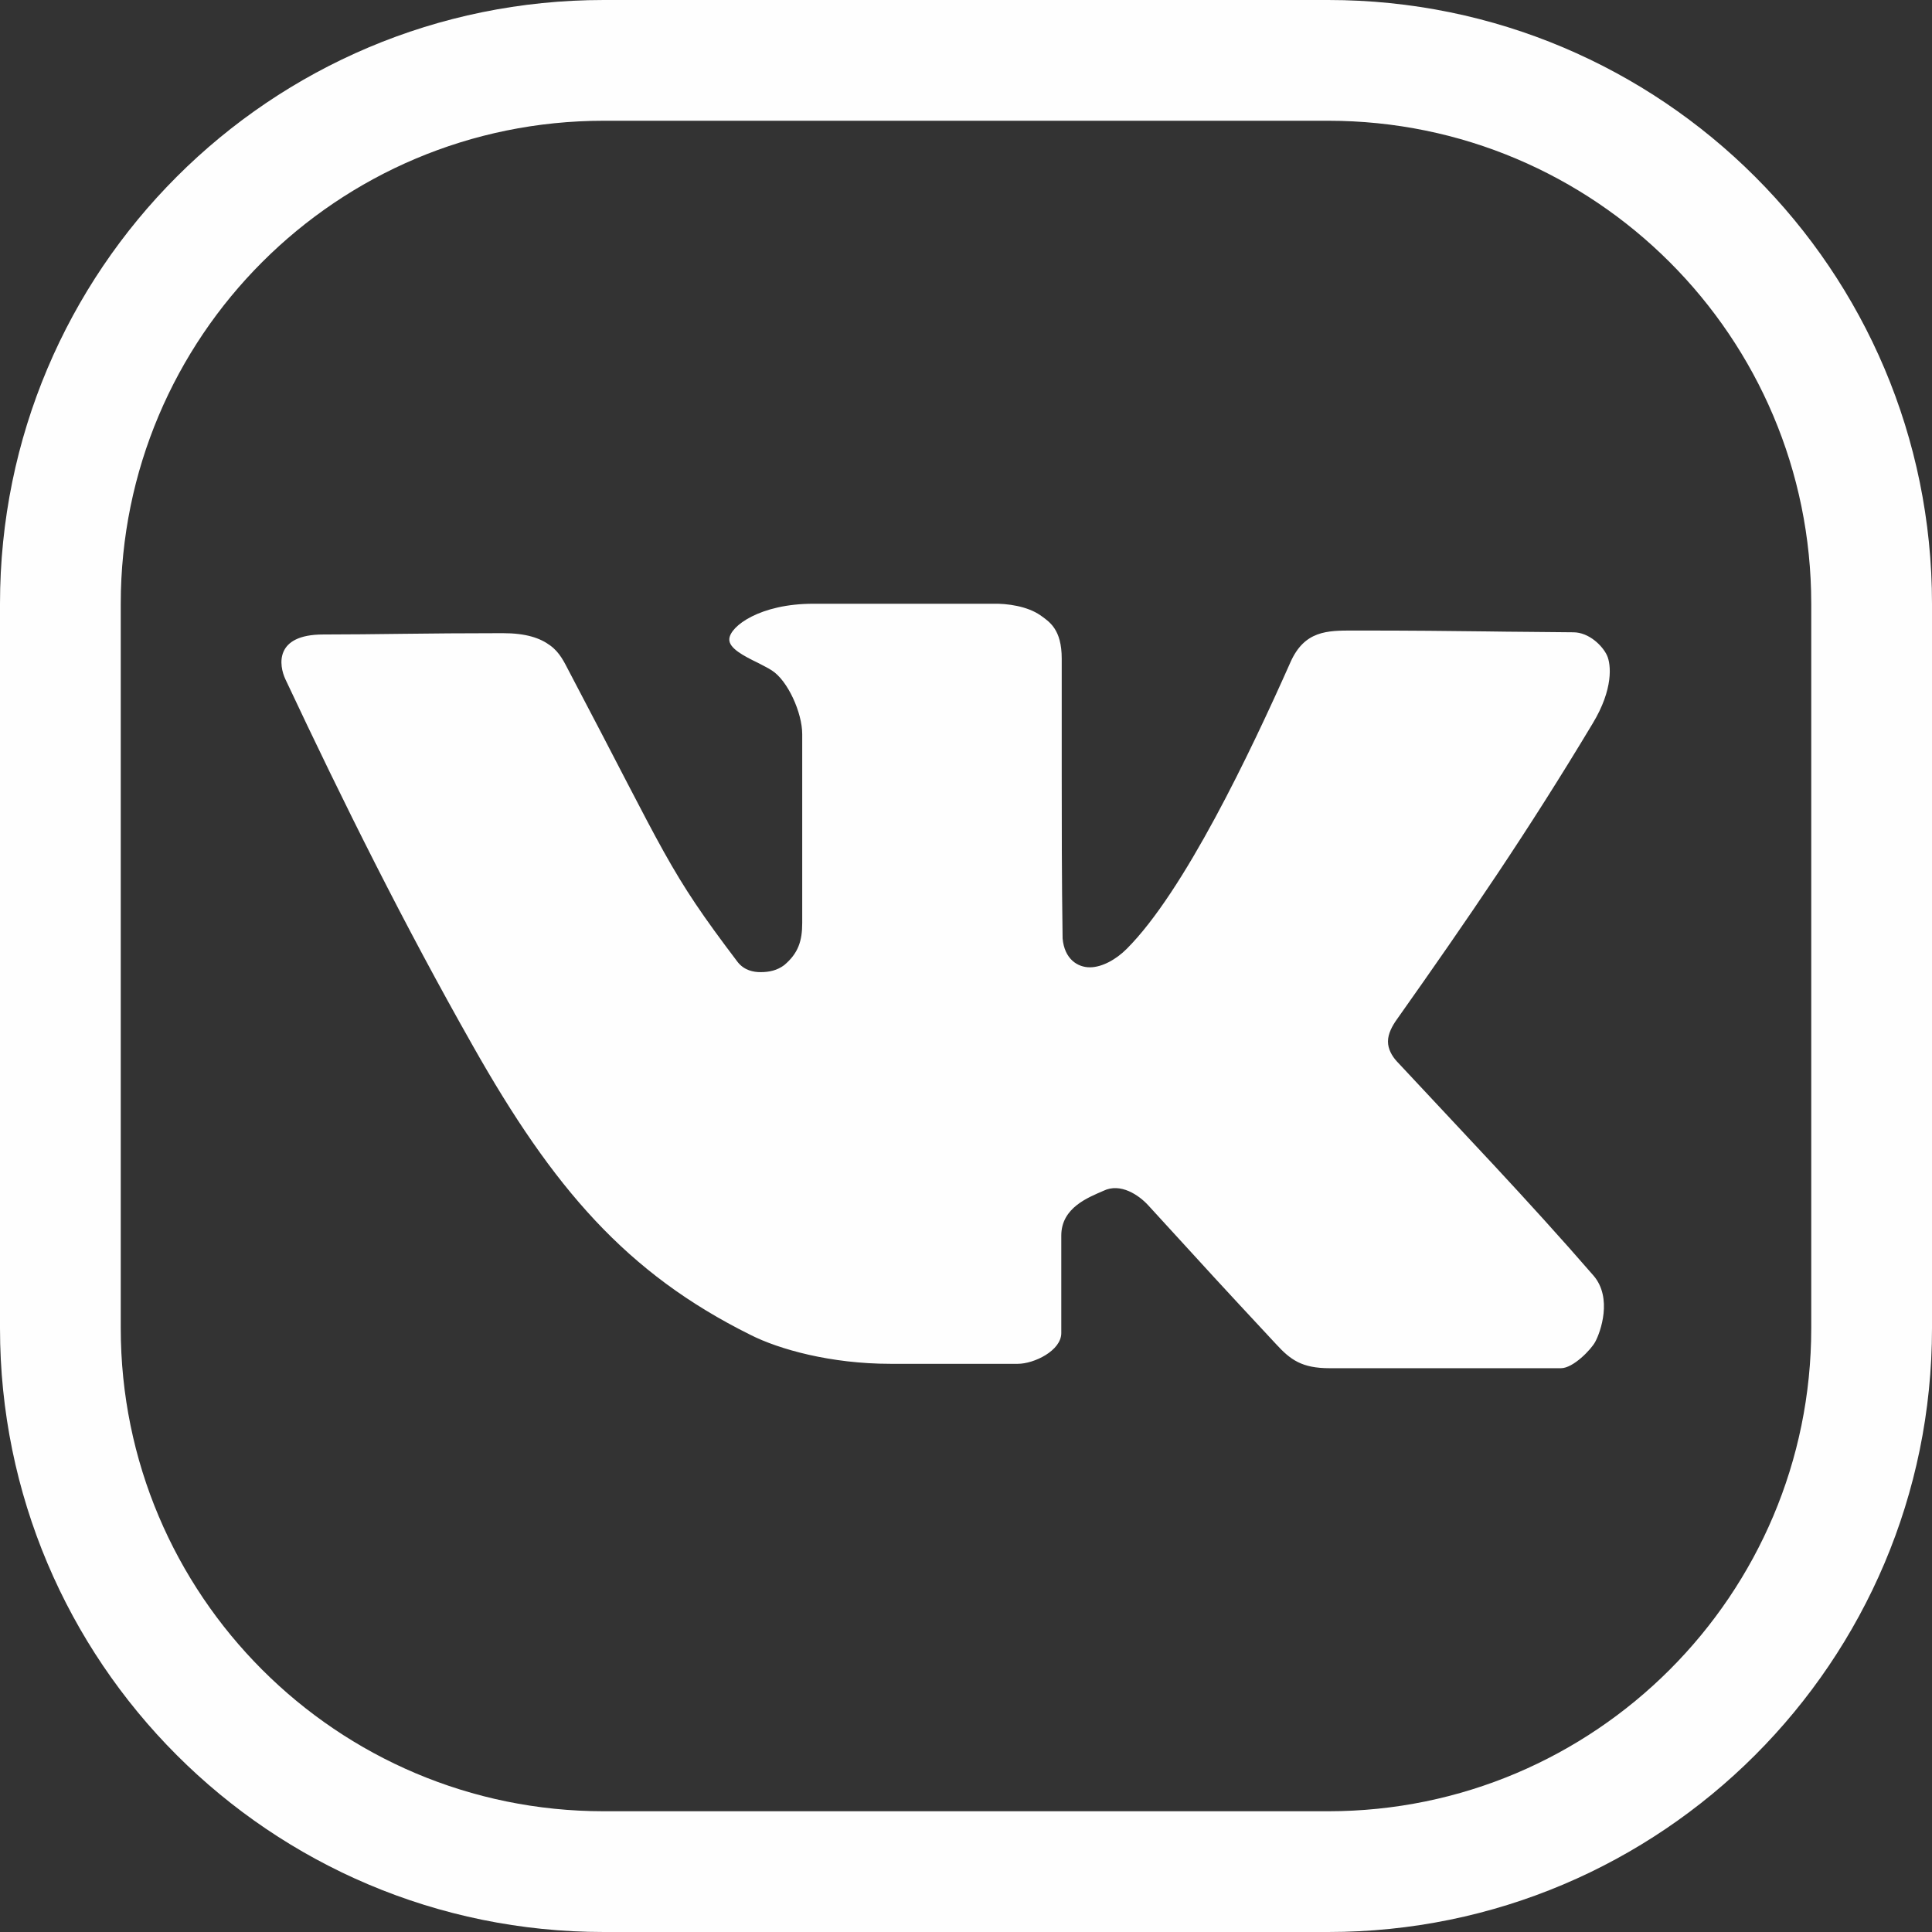 <svg width="44" height="44" viewBox="0 0 44 44" fill="none" xmlns="http://www.w3.org/2000/svg" xmlns:xlink="http://www.w3.org/1999/xlink">
	<rect x="0" y="0" width="44" height="44" fill="#333333" stroke="none"/>
	<desc>
			Created with Pixso.
	</desc>
	<defs/>
	<path id="vk-icon-w" d="M30.25 0C37.84 0 44 6.15 44 13.75L44 30.25C44 37.84 37.84 44 30.25 44L13.75 44C6.15 44 0 37.84 0 30.25L0 13.75C0 6.15 6.15 0 13.75 0L30.25 0ZM30.25 2.75C36.32 2.75 41.25 7.67 41.25 13.75L41.25 30.25C41.25 36.32 36.32 41.25 30.25 41.25L13.75 41.25C7.67 41.25 2.75 36.32 2.75 30.25L2.75 13.75C2.75 7.67 7.67 2.75 13.75 2.75L30.25 2.75ZM18.52 13.75C19.97 13.75 20.99 13.75 22.6 13.75C22.95 13.74 23.4 13.81 23.69 14.01C23.9 14.16 24.18 14.33 24.18 15C24.18 15.87 24.18 16.69 24.18 17.5C24.18 18.76 24.18 20 24.2 21.37C24.24 21.84 24.54 22.03 24.82 22.03C25.1 22.03 25.42 21.85 25.66 21.61C26.97 20.3 28.47 17.15 29.39 15.08C29.71 14.36 30.23 14.36 30.81 14.36C30.84 14.36 30.88 14.36 30.91 14.36C32.18 14.36 33 14.37 33.87 14.38C34.45 14.39 35.05 14.39 35.83 14.4C36.19 14.4 36.5 14.71 36.6 14.93C36.69 15.13 36.75 15.69 36.27 16.48C34.8 18.93 33.45 20.9 31.81 23.22C31.71 23.36 31.61 23.54 31.61 23.72C31.61 23.89 31.7 24.05 31.81 24.17C33.27 25.74 34.79 27.32 36.29 29.05C36.73 29.56 36.45 30.34 36.33 30.56C36.24 30.73 35.83 31.16 35.55 31.16C35 31.16 34.74 31.16 33.94 31.16C33.27 31.16 32.21 31.16 30.28 31.16C29.65 31.16 29.39 30.97 29.06 30.61C27.59 29.03 27.77 29.22 26.15 27.45C25.94 27.22 25.52 26.93 25.13 27.12C24.79 27.27 24.17 27.5 24.17 28.14L24.17 30.36C24.17 30.76 23.55 31.06 23.18 31.06L20.28 31.06C18.92 31.06 17.74 30.73 17.09 30.4C14.27 29 12.6 27.06 10.77 23.82C9.2 21.05 7.84 18.32 6.5 15.47C6.35 15.15 6.25 14.45 7.36 14.45C8.54 14.45 9.65 14.42 11.45 14.42C11.98 14.42 12.3 14.53 12.53 14.7C12.75 14.86 12.85 15.08 12.96 15.29C15.2 19.54 15.2 19.8 16.8 21.91C16.95 22.1 17.16 22.14 17.32 22.14C17.52 22.14 17.7 22.1 17.86 21.98C18.18 21.71 18.27 21.43 18.27 21.02L18.27 16.72C18.27 16.23 17.94 15.5 17.58 15.27C17.49 15.21 17.38 15.16 17.27 15.1C16.94 14.94 16.59 14.76 16.61 14.55C16.63 14.26 17.31 13.75 18.52 13.75Z" fill="#FEFEFE" fill-opacity="1" fill-rule="evenodd"/>
</svg>
